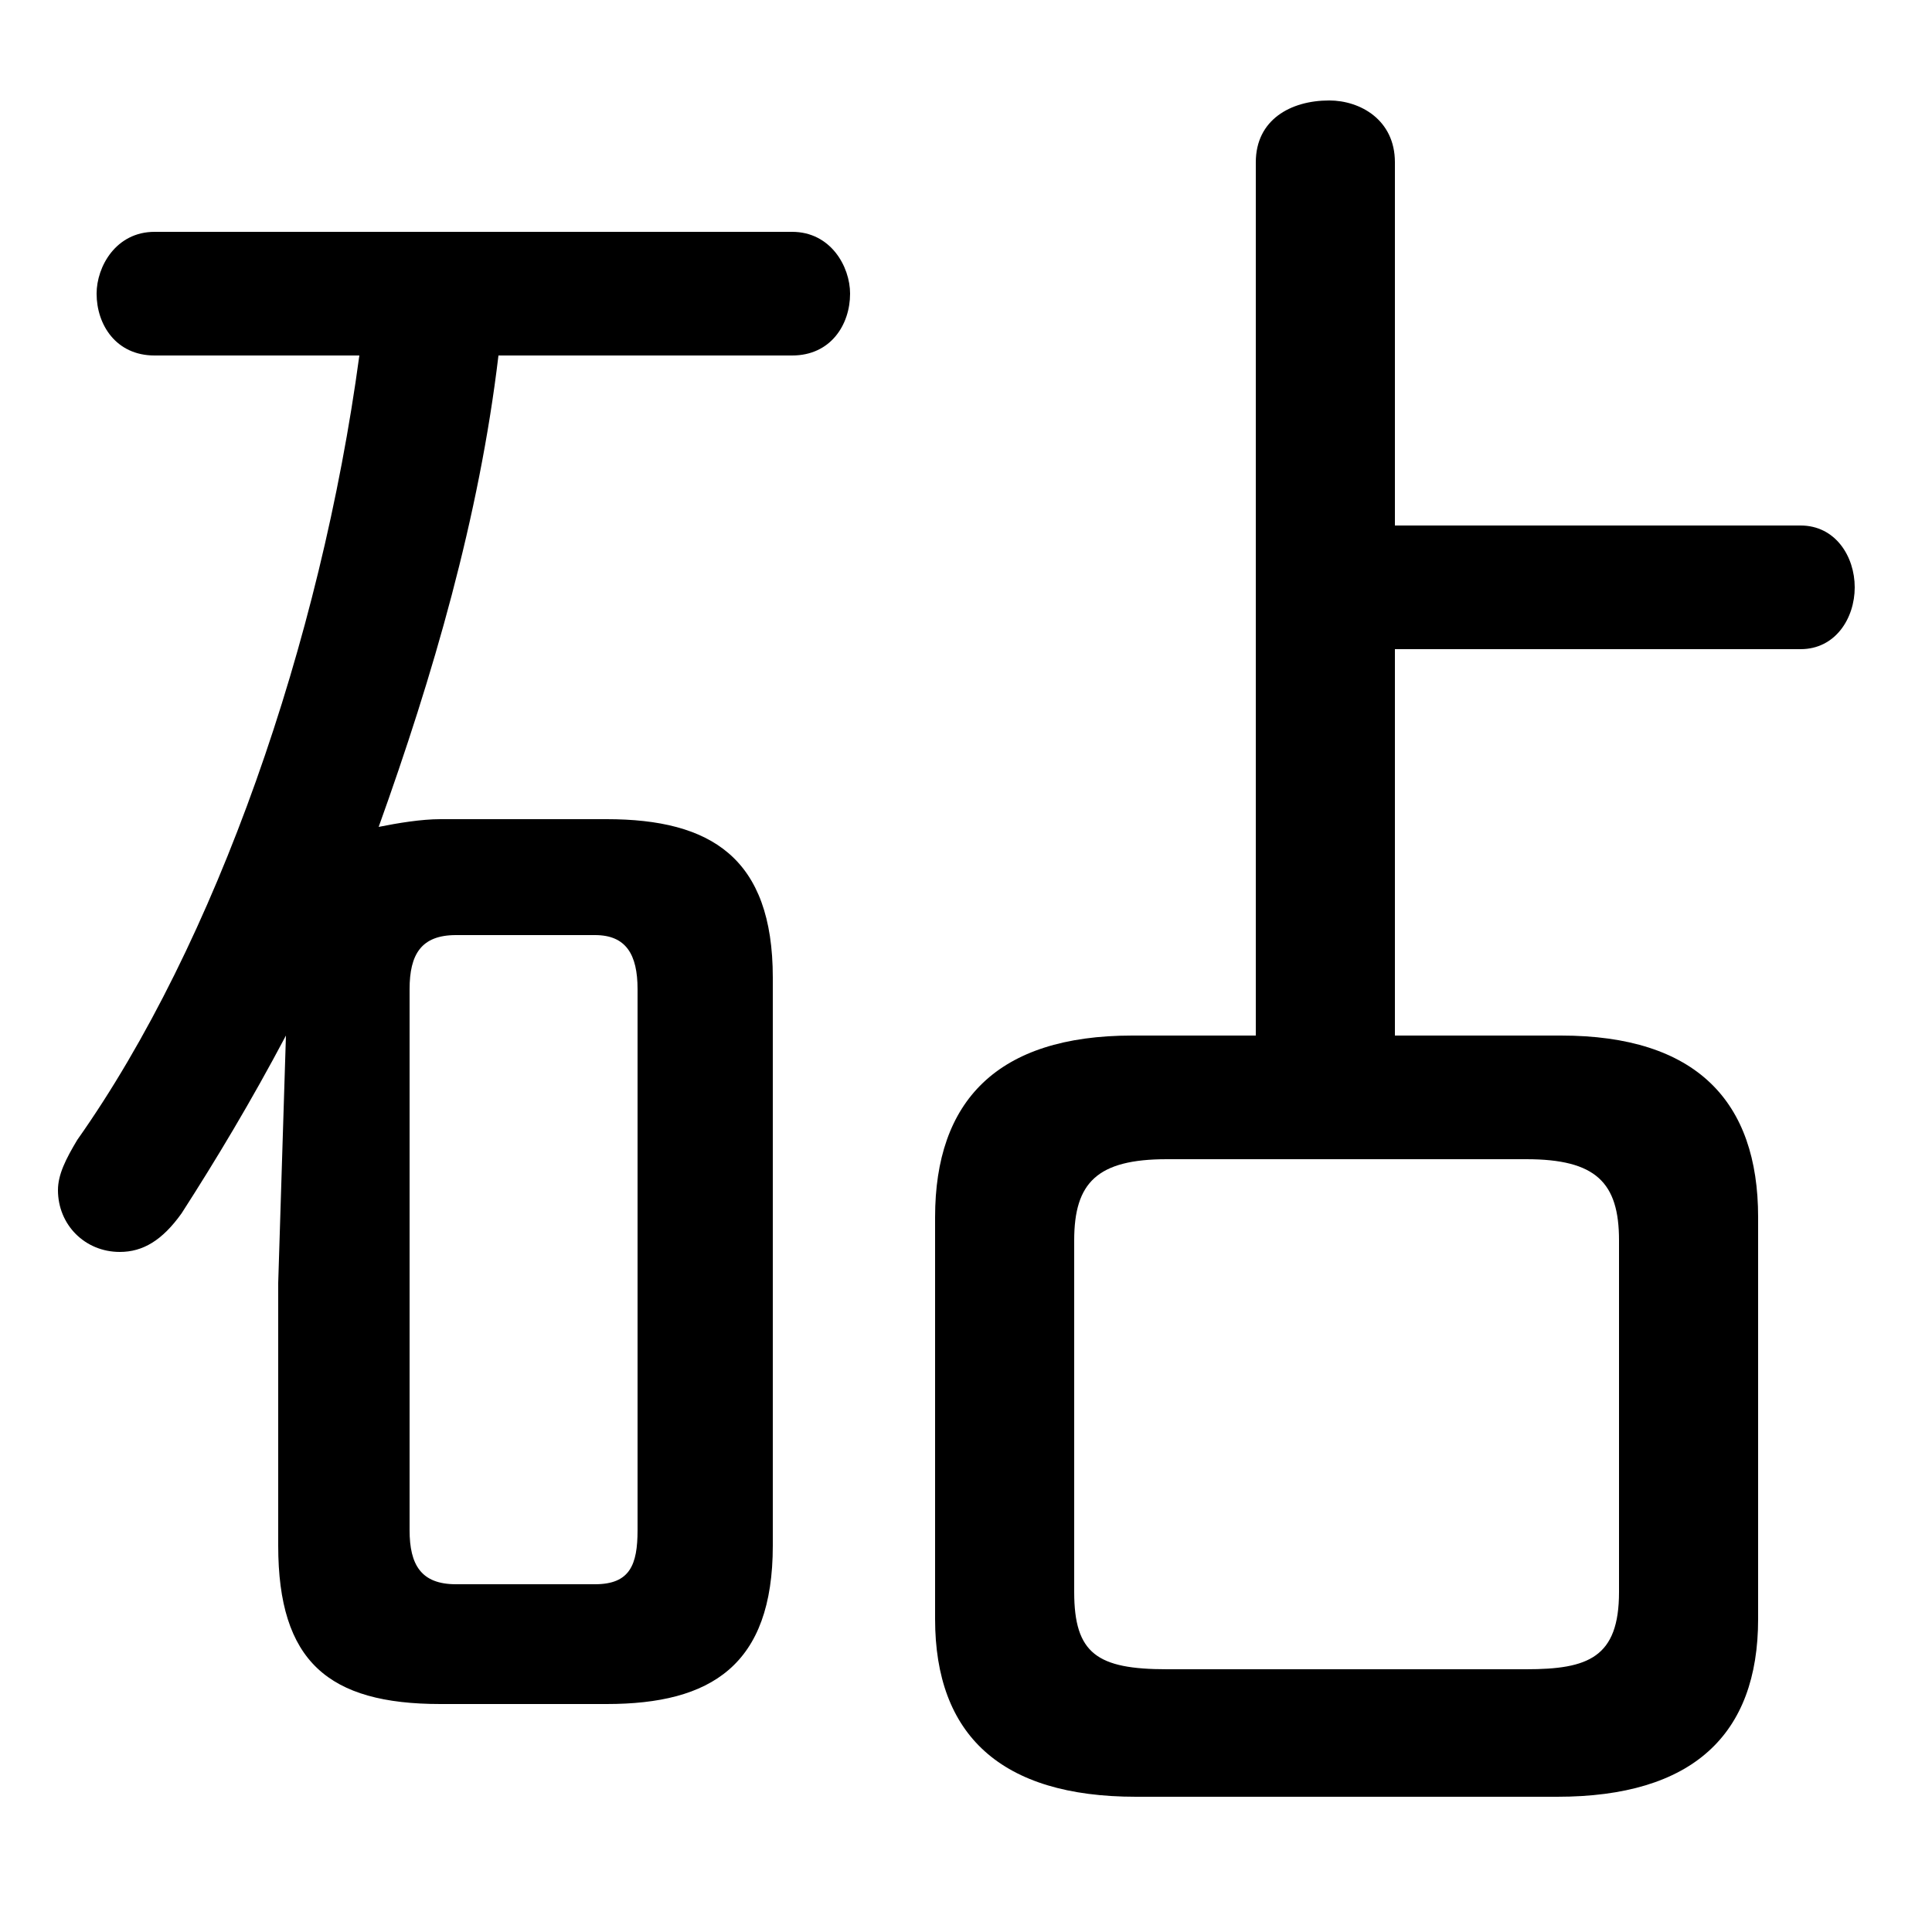 <svg xmlns="http://www.w3.org/2000/svg" viewBox="0 -44.0 50.0 50.0">
    <rect x="0" y="-44.0" width="50.0" height="50.0" fill="#808080" stroke="none"/>
    <g transform="scale(1, -1)">
        <!-- ボディの枠 -->
        <rect x="0" y="-6.0" width="50.0" height="50.0"
            stroke="white" fill="white"/>
        <!-- グリフ座標系の原点 -->
        <circle cx="0" cy="0" r="5" fill="white"/>
        <!-- グリフのアウトライン -->
        <g style="fill:black;stroke:#000000;stroke-width:0;stroke-linecap:round;stroke-linejoin:round;">
        <path d="M 32.5 17.2 L 29.3 17.2 C 25.8 17.2 24.2 15.5 24.2 12.5 L 24.2 2.1 C 24.2 -0.9 25.9 -2.5 29.4 -2.5 L 40.3 -2.5 C 43.8 -2.5 45.5 -0.9 45.5 2.1 L 45.5 12.5 C 45.5 15.5 43.9 17.2 40.4 17.2 L 36.1 17.2 L 36.1 27.2 L 46.6 27.2 C 47.5 27.2 48.0 28.0 48.0 28.8 C 48.0 29.6 47.5 30.4 46.6 30.4 L 36.1 30.4 L 36.1 39.8 C 36.1 40.9 35.2 41.4 34.4 41.4 C 33.4 41.4 32.5 40.9 32.5 39.8 Z M 30.2 0.8 C 28.4 0.8 27.8 1.2 27.8 2.8 L 27.8 11.9 C 27.8 13.4 28.4 14.0 30.2 14.0 L 39.5 14.0 C 41.3 14.0 41.9 13.4 41.9 11.9 L 41.9 2.8 C 41.9 1.1 41.1 0.8 39.5 0.8 Z M 15.7 -0.1 C 18.4 -0.1 20.0 0.9 20.0 4.0 L 20.0 18.7 C 20.0 21.8 18.4 22.8 15.7 22.8 L 11.4 22.8 C 10.9 22.8 10.3 22.7 9.8 22.6 C 11.2 26.5 12.4 30.6 12.9 34.8 L 20.5 34.8 C 21.5 34.8 22.0 35.6 22.0 36.4 C 22.0 37.1 21.5 38.0 20.5 38.0 L 4.0 38.0 C 3.0 38.0 2.5 37.1 2.5 36.4 C 2.5 35.6 3.0 34.8 4.0 34.8 L 9.3 34.8 C 8.3 27.4 5.6 19.6 2.0 14.5 C 1.7 14.0 1.5 13.6 1.5 13.2 C 1.5 12.3 2.2 11.6 3.1 11.6 C 3.7 11.6 4.2 11.9 4.7 12.6 C 5.6 14.0 6.5 15.5 7.4 17.2 L 7.2 10.8 L 7.2 4.0 C 7.2 1.0 8.5 -0.1 11.4 -0.1 Z M 11.8 3.0 C 10.9 3.0 10.6 3.5 10.6 4.4 L 10.6 18.4 C 10.6 19.3 10.9 19.8 11.8 19.8 L 15.4 19.8 C 16.2 19.8 16.5 19.3 16.5 18.4 L 16.5 4.4 C 16.5 3.5 16.3 3.0 15.4 3.0 Z"/>
    </g>
    </g>
</svg>
